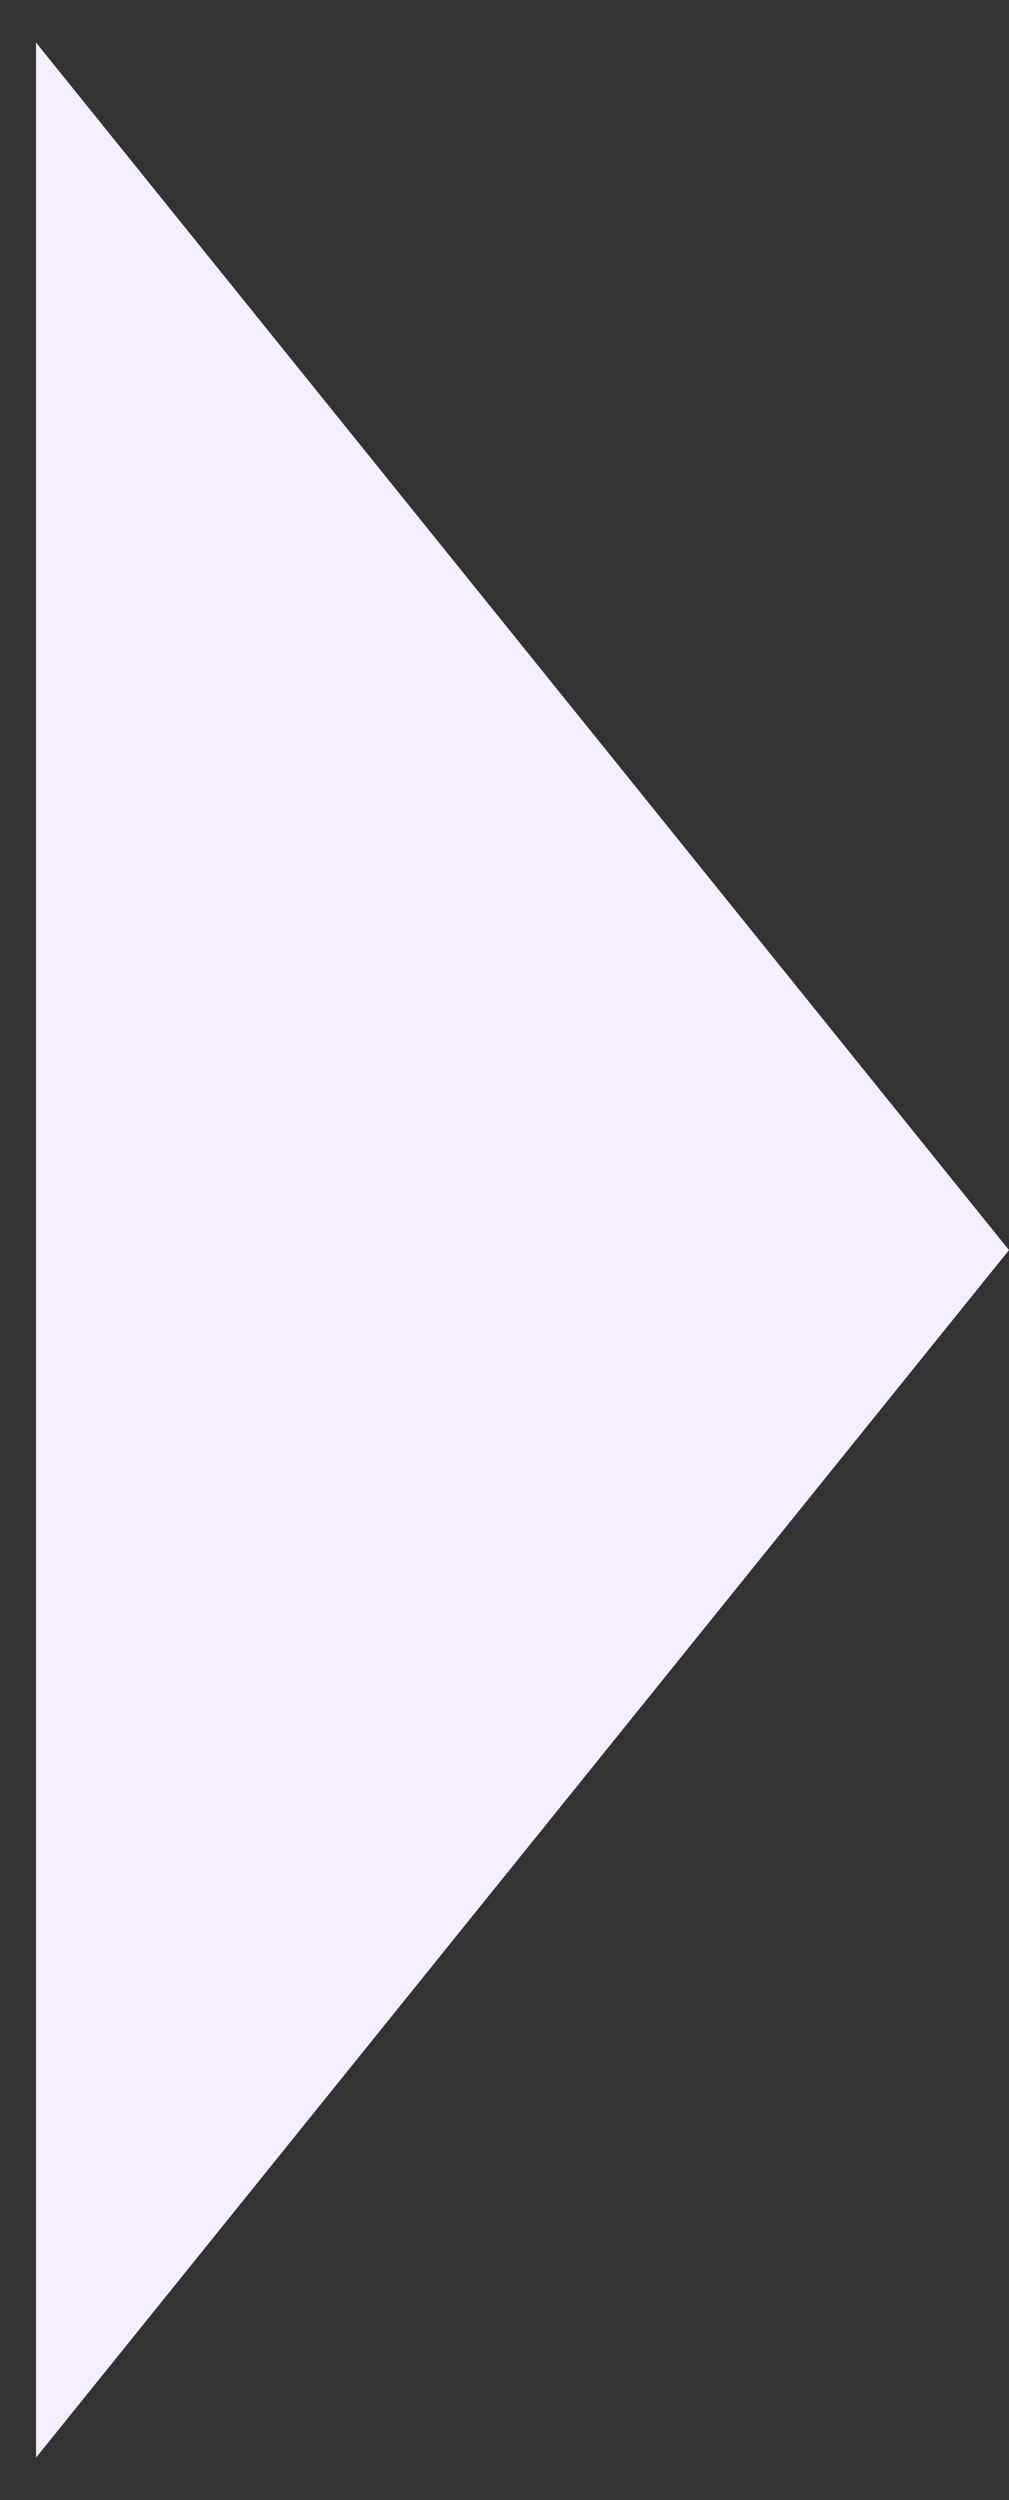 <svg width="21" height="52" viewBox="0 0 21 52" fill="none" xmlns="http://www.w3.org/2000/svg">
<rect x="0" y="0" width="21" height="52" fill="#333333" stroke="none"/>
<path d="M21 26L0.75 0.885L0.75 51.115L21 26Z" fill="#F5EEFF"/>
</svg>
